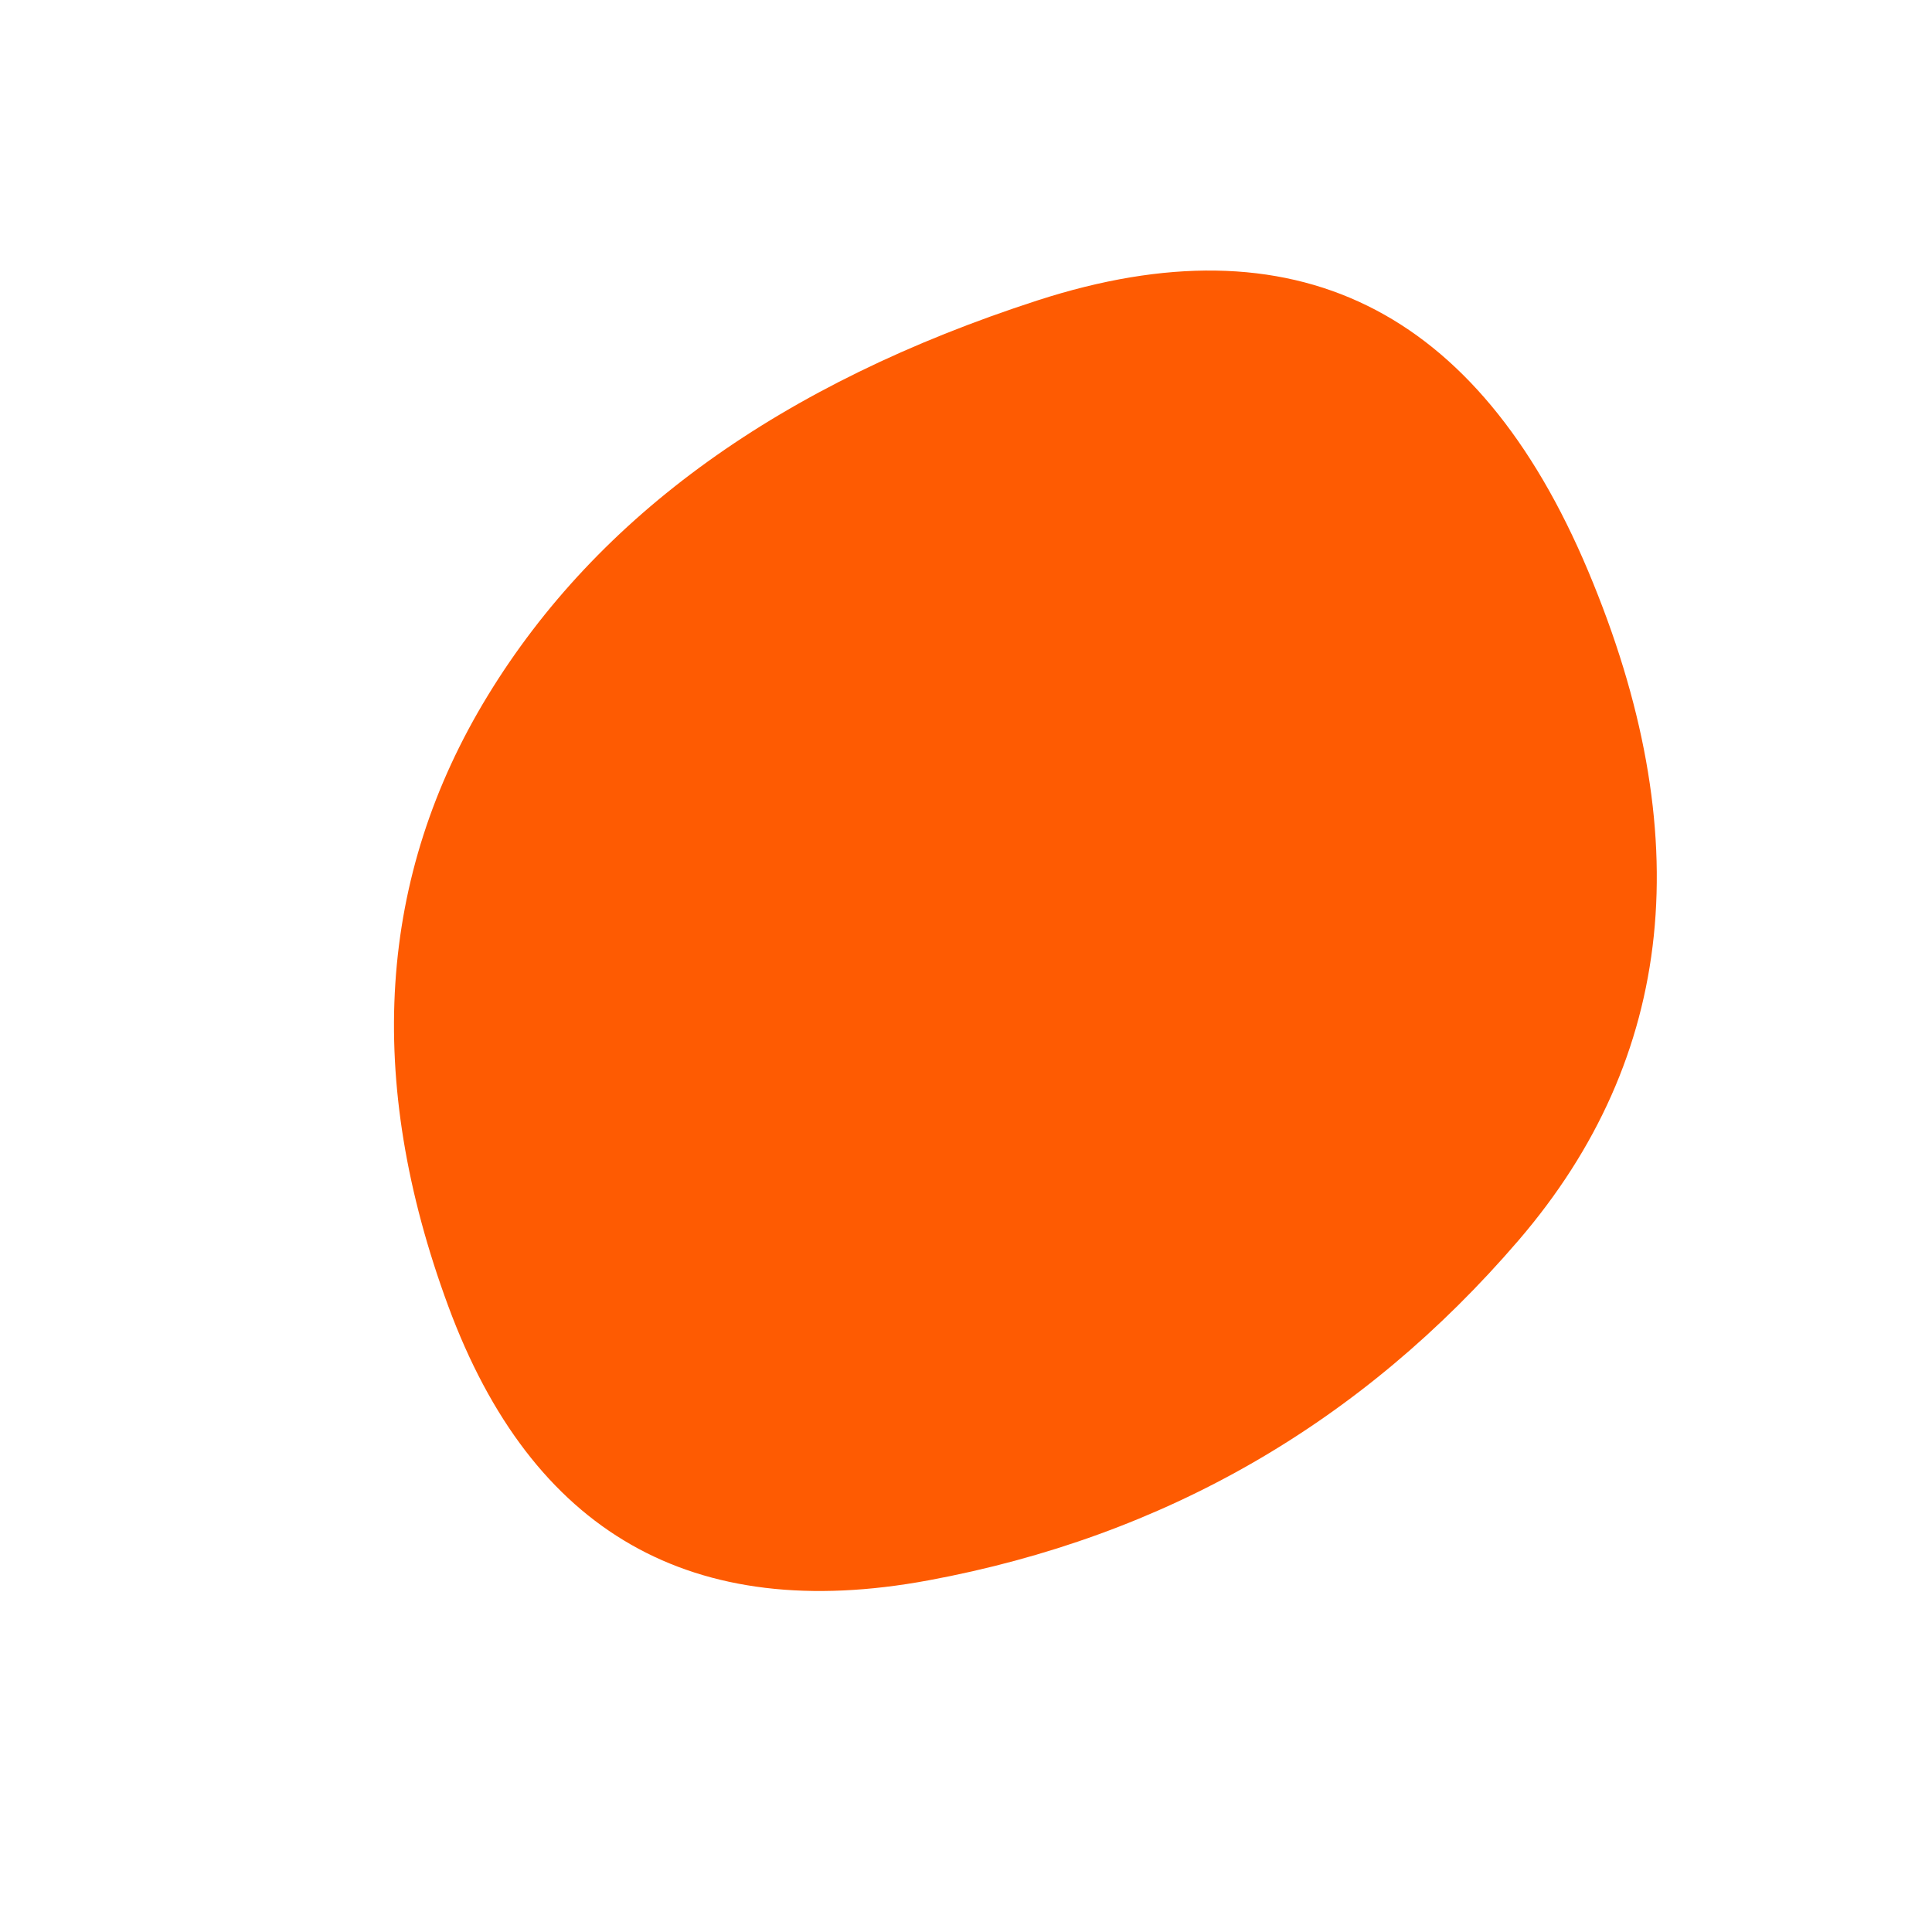 <svg width="1000" height="1000" xmlns="http://www.w3.org/2000/svg"><defs><clipPath id="a"><path fill="currentColor" d="M786 642Q664 784 480.5 818T232 676q-65-176 20.5-316T537 155.5q199-64.5 285 140T786 642Z"/></clipPath></defs><g clip-path="url(#a)"><path fill="#fe5b02" d="M786 642Q664 784 480.5 818T232 676q-65-176 20.5-316T537 155.5q199-64.5 285 140T786 642Z"/></g></svg>